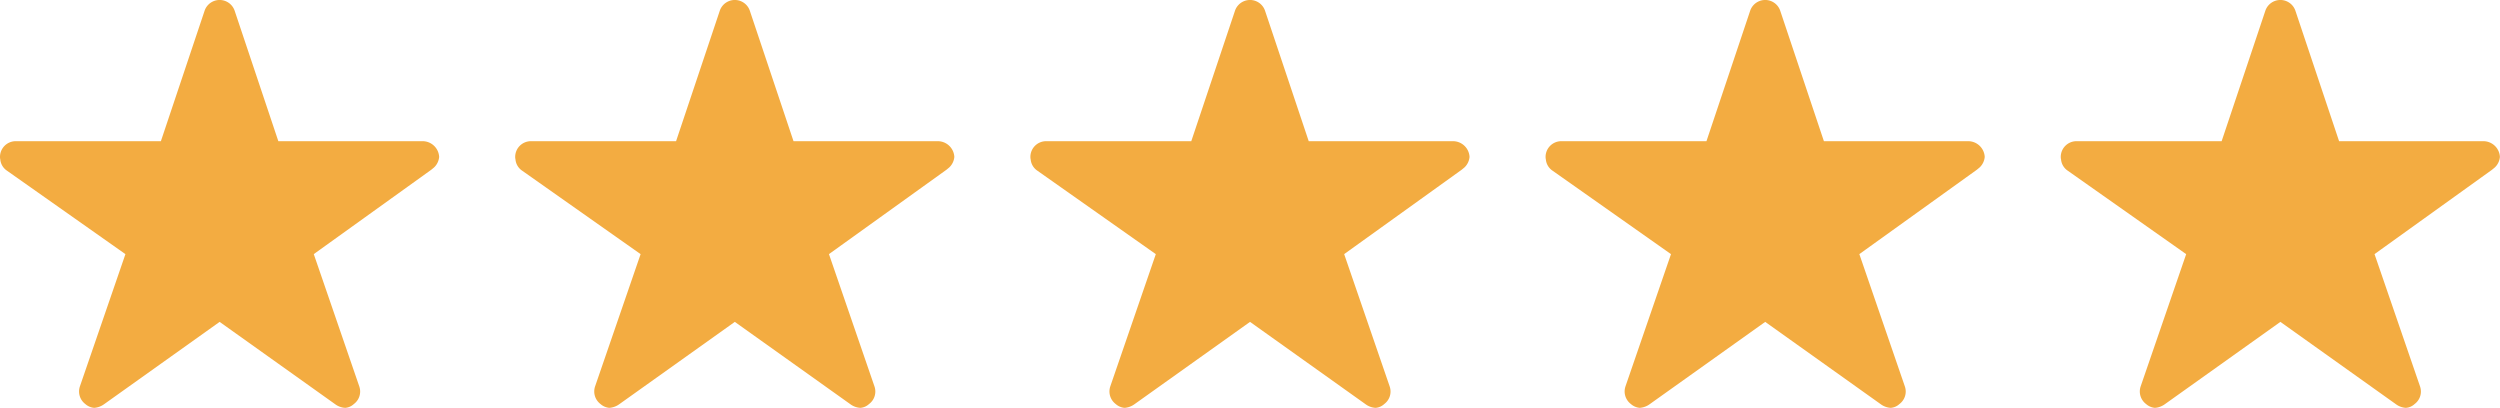 <svg xmlns="http://www.w3.org/2000/svg" width="106.438" height="17.364" viewBox="0 0 106.438 17.364">
  <g id="Group_1020" data-name="Group 1020" transform="translate(-1103 -212.133)">
    <path id="Icon_ionic-ios-star" data-name="Icon ionic-ios-star" d="M20.241,9.386H14.1L12.235,3.817a.676.676,0,0,0-1.269,0L9.1,9.386H2.918a.67.67,0,0,0-.668.668.491.491,0,0,0,.013.113.642.642,0,0,0,.28.472l5.047,3.556L5.652,19.825a.67.67,0,0,0,.23.751.646.646,0,0,0,.376.163.818.818,0,0,0,.417-.15l4.926-3.51,4.926,3.51a.782.782,0,0,0,.417.15.6.6,0,0,0,.372-.163.662.662,0,0,0,.23-.751l-1.937-5.631,5-3.59.121-.1a.7.7,0,0,0,.217-.447A.707.707,0,0,0,20.241,9.386Z" transform="translate(1100.75 208.758)" fill="#f3ac41"/>
    <path id="Icon_ionic-ios-star-2" data-name="Icon ionic-ios-star" d="M20.241,9.386H14.1L12.235,3.817a.676.676,0,0,0-1.269,0L9.1,9.386H2.918a.67.67,0,0,0-.668.668.491.491,0,0,0,.013.113.642.642,0,0,0,.28.472l5.047,3.556L5.652,19.825a.67.67,0,0,0,.23.751.646.646,0,0,0,.376.163.818.818,0,0,0,.417-.15l4.926-3.51,4.926,3.51a.782.782,0,0,0,.417.15.6.6,0,0,0,.372-.163.662.662,0,0,0,.23-.751l-1.937-5.631,5-3.59.121-.1a.7.7,0,0,0,.217-.447A.707.707,0,0,0,20.241,9.386Z" transform="translate(1122.684 208.758)" fill="#f3ac41"/>
    <path id="Icon_ionic-ios-star-3" data-name="Icon ionic-ios-star" d="M20.241,9.386H14.1L12.235,3.817a.676.676,0,0,0-1.269,0L9.1,9.386H2.918a.67.67,0,0,0-.668.668.491.491,0,0,0,.013.113.642.642,0,0,0,.28.472l5.047,3.556L5.652,19.825a.67.67,0,0,0,.23.751.646.646,0,0,0,.376.163.818.818,0,0,0,.417-.15l4.926-3.51,4.926,3.51a.782.782,0,0,0,.417.15.6.6,0,0,0,.372-.163.662.662,0,0,0,.23-.751l-1.937-5.631,5-3.59.121-.1a.7.7,0,0,0,.217-.447A.707.707,0,0,0,20.241,9.386Z" transform="translate(1144.619 208.758)" fill="#f3ac41"/>
    <path id="Icon_ionic-ios-star-4" data-name="Icon ionic-ios-star" d="M20.241,9.386H14.1L12.235,3.817a.676.676,0,0,0-1.269,0L9.1,9.386H2.918a.67.67,0,0,0-.668.668.491.491,0,0,0,.013.113.642.642,0,0,0,.28.472l5.047,3.556L5.652,19.825a.67.67,0,0,0,.23.751.646.646,0,0,0,.376.163.818.818,0,0,0,.417-.15l4.926-3.51,4.926,3.51a.782.782,0,0,0,.417.15.6.6,0,0,0,.372-.163.662.662,0,0,0,.23-.751l-1.937-5.631,5-3.59.121-.1a.7.7,0,0,0,.217-.447A.707.707,0,0,0,20.241,9.386Z" transform="translate(1166.553 208.758)" fill="#f3ac41"/>
    <path id="Icon_ionic-ios-star-5" data-name="Icon ionic-ios-star" d="M20.241,9.386H14.1L12.235,3.817a.676.676,0,0,0-1.269,0L9.1,9.386H2.918a.67.67,0,0,0-.668.668.491.491,0,0,0,.013.113.642.642,0,0,0,.28.472l5.047,3.556L5.652,19.825a.67.67,0,0,0,.23.751.646.646,0,0,0,.376.163.818.818,0,0,0,.417-.15l4.926-3.51,4.926,3.51a.782.782,0,0,0,.417.15.6.6,0,0,0,.372-.163.662.662,0,0,0,.23-.751l-1.937-5.631,5-3.59.121-.1a.7.7,0,0,0,.217-.447A.707.707,0,0,0,20.241,9.386Z" transform="translate(1188.487 208.758)" fill="#f3ac41"/>
  </g>
</svg>

